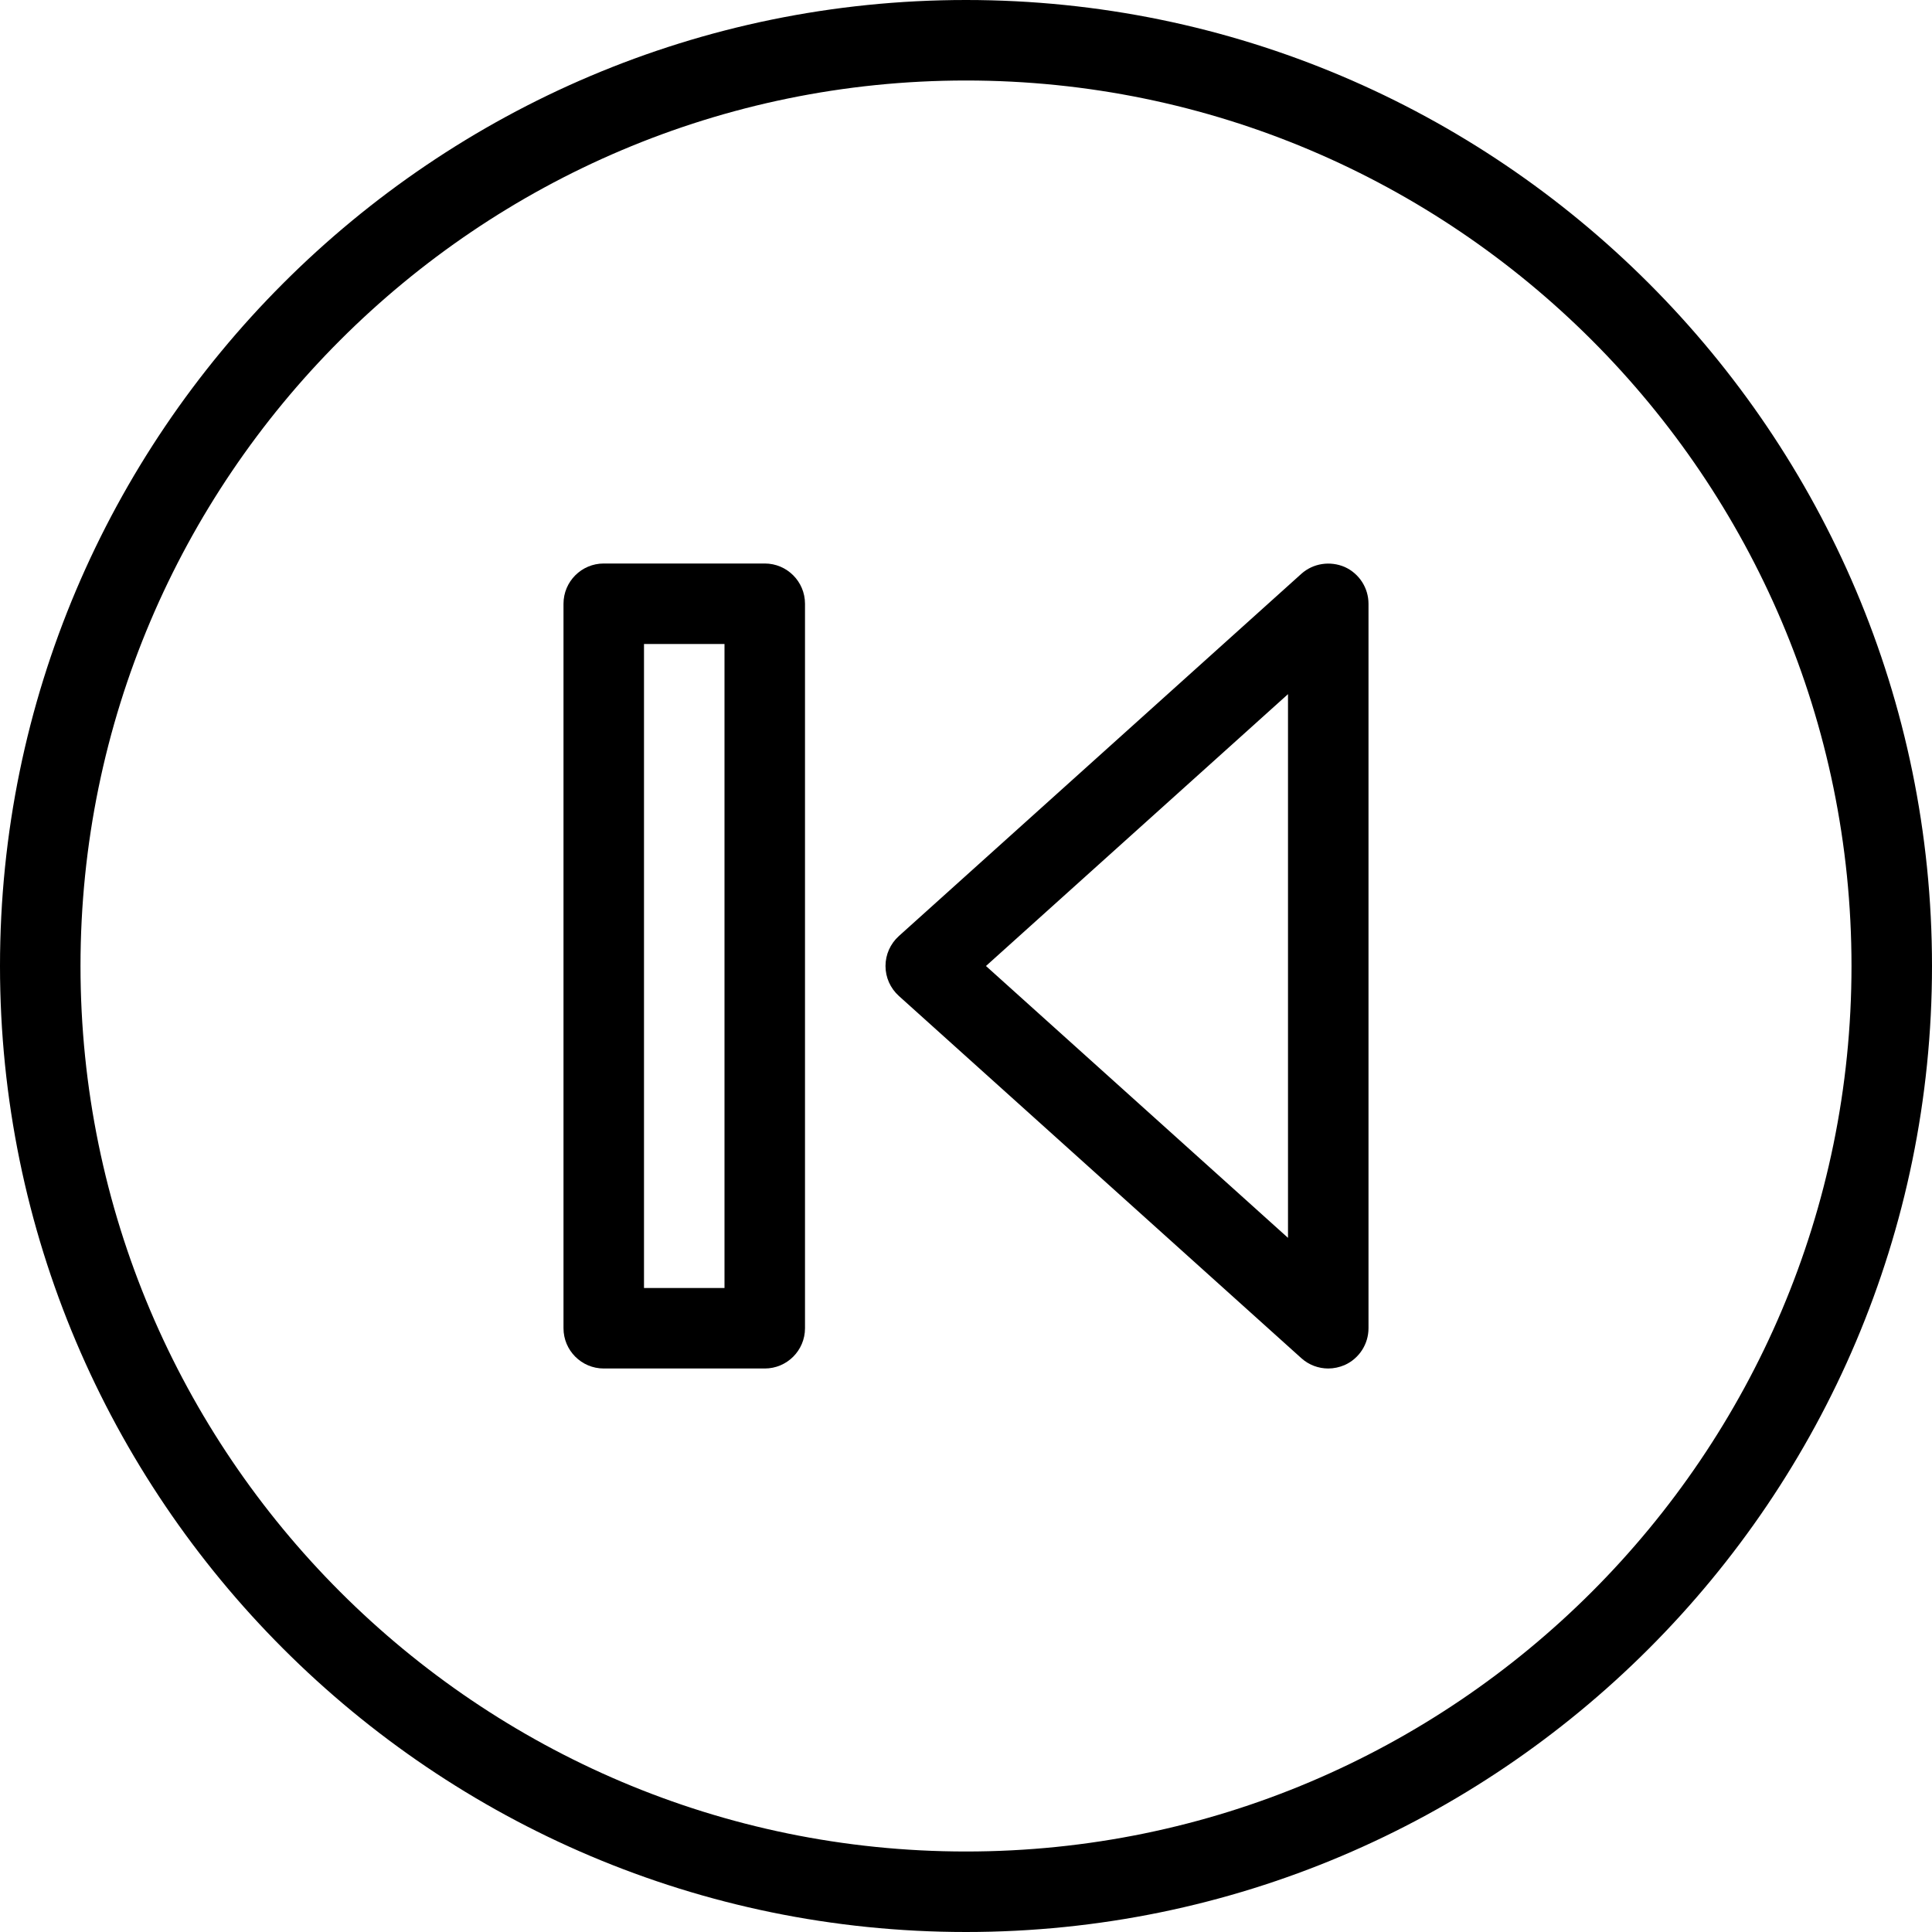 <svg width="24" height="24" viewBox="0 0 24 24" fill="none" xmlns="http://www.w3.org/2000/svg">
<path fill-rule="evenodd" clip-rule="evenodd" d="M9.5 17H7.5C7.224 17 7 16.776 7 16.5V7.5C7 7.224 7.224 7 7.5 7H9.5C9.776 7 10 7.224 10 7.5V16.5C10 16.776 9.776 17 9.5 17ZM8 16H9V8H8V16Z" fill="black"/>
<path fill-rule="evenodd" clip-rule="evenodd" d="M16.166 16.872C16.259 16.956 16.379 17 16.5 17C16.569 17 16.638 16.985 16.704 16.957C16.884 16.876 17 16.697 17 16.5V7.5C17 7.303 16.884 7.124 16.704 7.043C16.524 6.966 16.313 6.996 16.166 7.128L11.166 11.628C11.06 11.724 11 11.858 11 12C11 12.142 11.06 12.276 11.166 12.372L16.166 16.872ZM16 15.377L12.248 12L16 8.623V15.377Z" fill="black"/>
<path fill-rule="evenodd" clip-rule="evenodd" d="M12 24C5.383 24 0 18.617 0 12C0 5.383 5.383 0 12 0C18.617 0 24 5.383 24 12C24 18.617 18.617 24 12 24ZM12 1C5.935 1 1 5.935 1 12C1 18.065 5.935 23 12 23C18.065 23 23 18.065 23 12C23 5.935 18.065 1 12 1Z" fill="black"/>
</svg>
